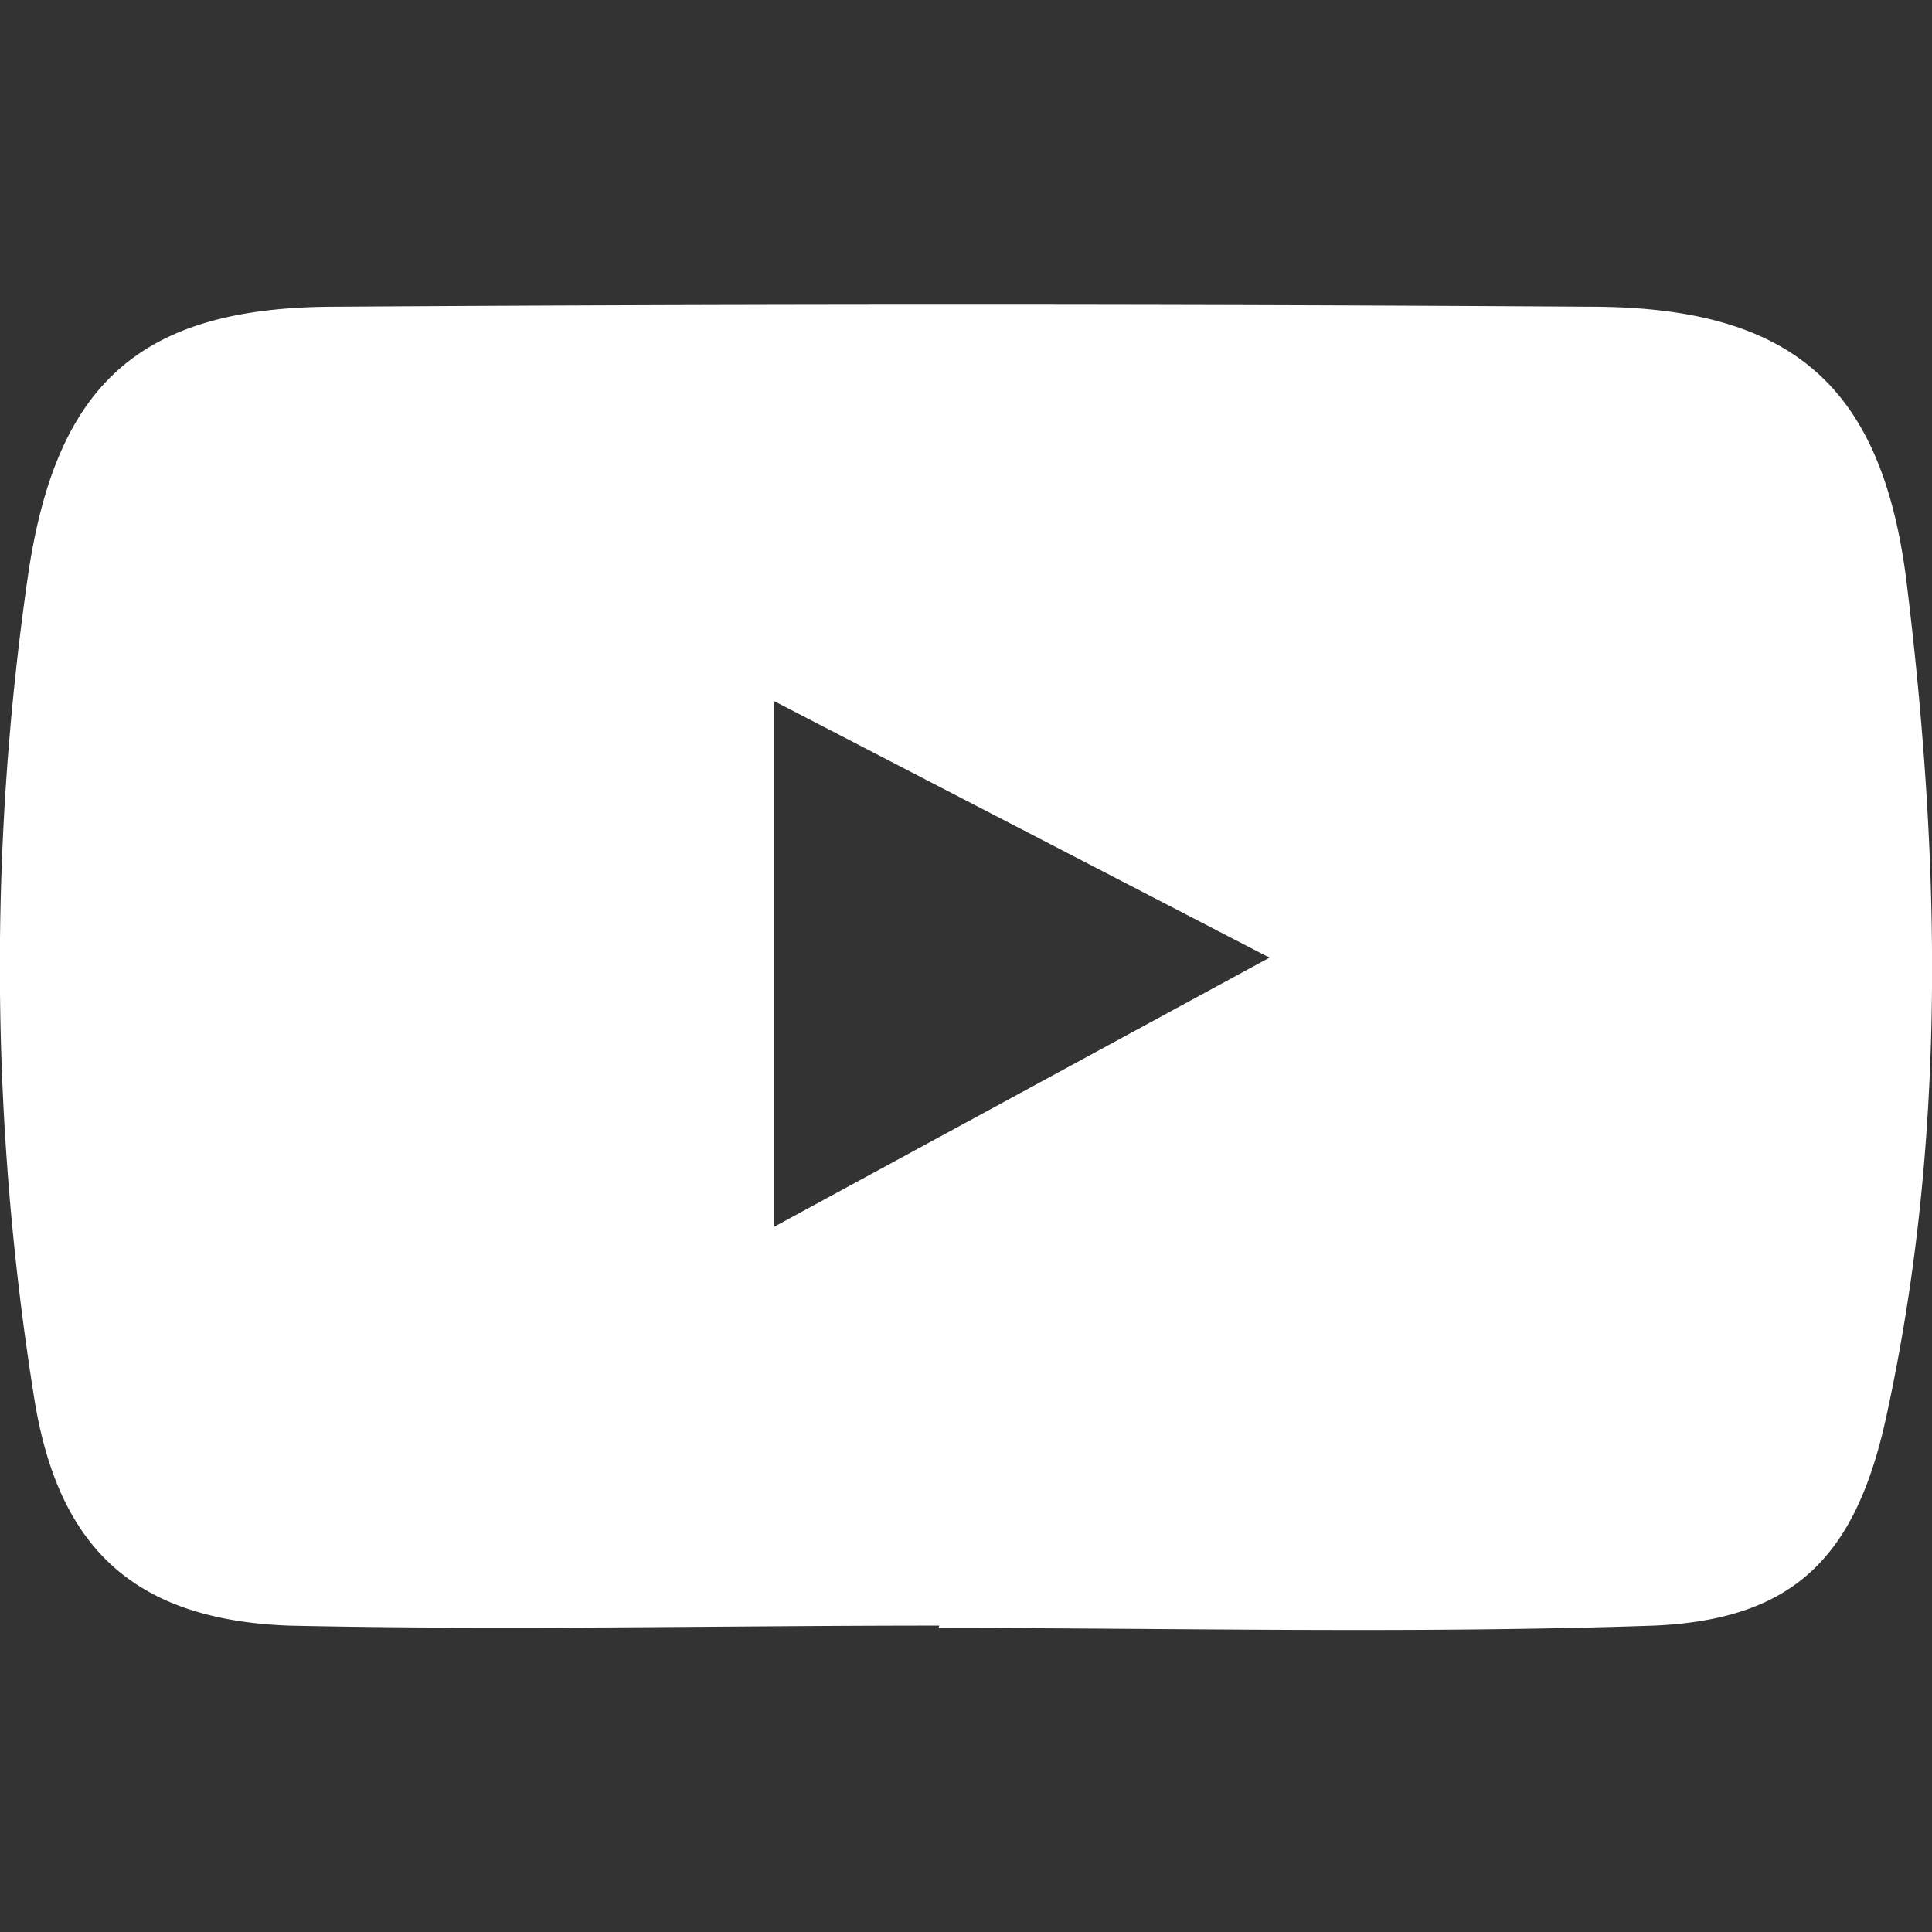 <svg xmlns="http://www.w3.org/2000/svg" viewBox="0 0 56.69 56.69"><rect x="0" y="0" width="56.69" height="56.69" fill="#333333" stroke="none"/><defs><style>.cls-1{fill:none;}.cls-2{fill:#fff;}</style></defs><g id="Laag_2" data-name="Laag 2"><g id="Laag_1-2" data-name="Laag 1"><rect class="cls-1" width="56.69" height="56.69"/><path class="cls-2" d="M27.56,47.7c-6.37,0-12.74.14-19.1,0C3.94,47.52,1.7,45.43,1,41A80.13,80.13,0,0,1,.83,16.83C1.67,11.2,4.17,9,9.86,9q18.39-.12,36.79,0c5.93,0,8.59,2.31,9.3,8.13,1,8.2,1.17,16.43-.63,24.57-.9,4-2.7,5.82-6.78,6-7,.24-14,.07-21,.07ZM22.71,20.57V36L37.25,28.1Z"/></g></g></svg>